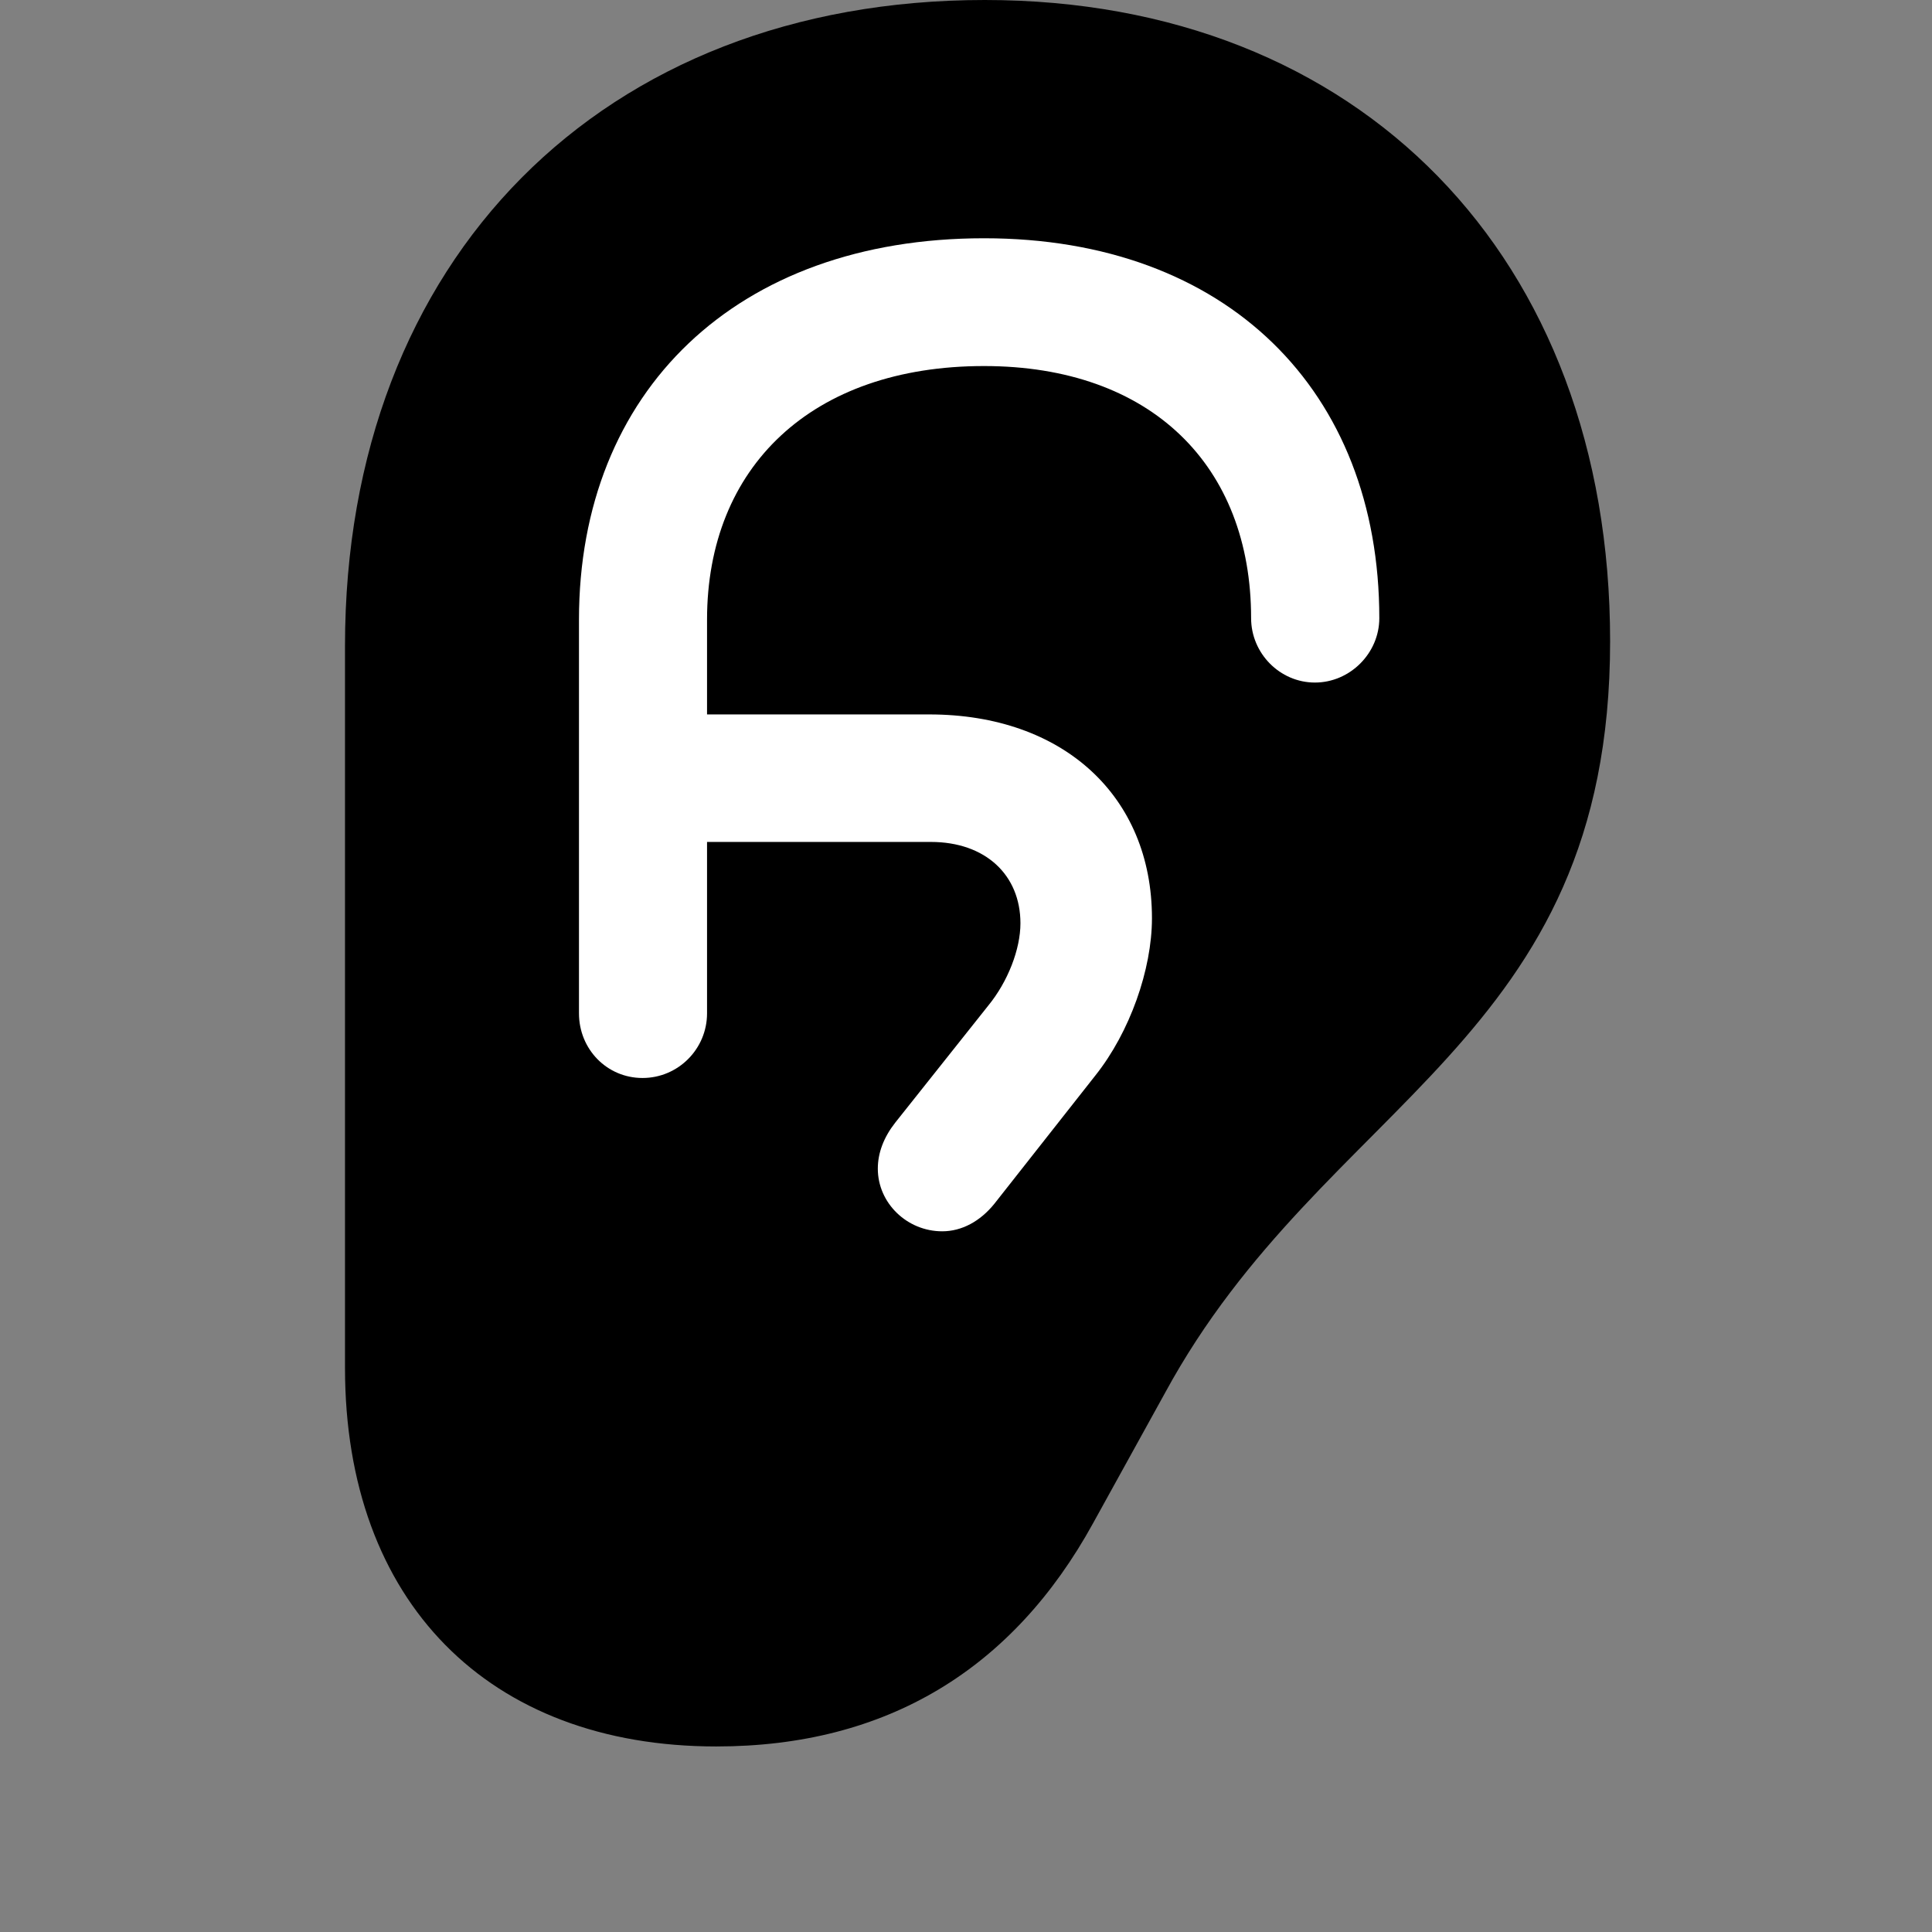 <svg width="28" height="28" viewBox="0 0 28 28" fill="none" xmlns="http://www.w3.org/2000/svg">
<rect x="0" y="0" width="28" height="28" fill="#808080" stroke="none"/>
<path d="M5 19.825C5 23.213 7.079 25.311 10.381 25.311C12.852 25.311 14.68 24.189 15.842 22.075L16.884 20.188C19.196 15.931 23.335 15.123 23.335 9.294C23.335 3.725 19.707 0 14.272 0C8.732 0 5 3.753 5 9.36V19.825Z" fill="black"/>
<path d="M8.391 14.686V8.98C8.391 5.672 10.672 3.453 14.261 3.453C17.779 3.453 19.99 5.662 19.99 8.959C19.99 9.467 19.565 9.892 19.057 9.892C18.547 9.892 18.132 9.467 18.132 8.959C18.132 6.752 16.686 5.305 14.261 5.305C11.762 5.305 10.247 6.77 10.247 8.98V10.354H13.467C15.412 10.354 16.695 11.542 16.695 13.307C16.695 14.052 16.373 14.96 15.877 15.584L14.411 17.446C14.206 17.7 13.939 17.845 13.655 17.845C13.147 17.845 12.722 17.438 12.722 16.937C12.722 16.706 12.81 16.48 12.973 16.272L14.321 14.576C14.608 14.226 14.789 13.755 14.789 13.381C14.789 12.68 14.281 12.202 13.491 12.202H10.247V14.686C10.247 15.203 9.828 15.623 9.312 15.623C8.795 15.623 8.391 15.205 8.391 14.686Z" fill="white"/>
</svg>
